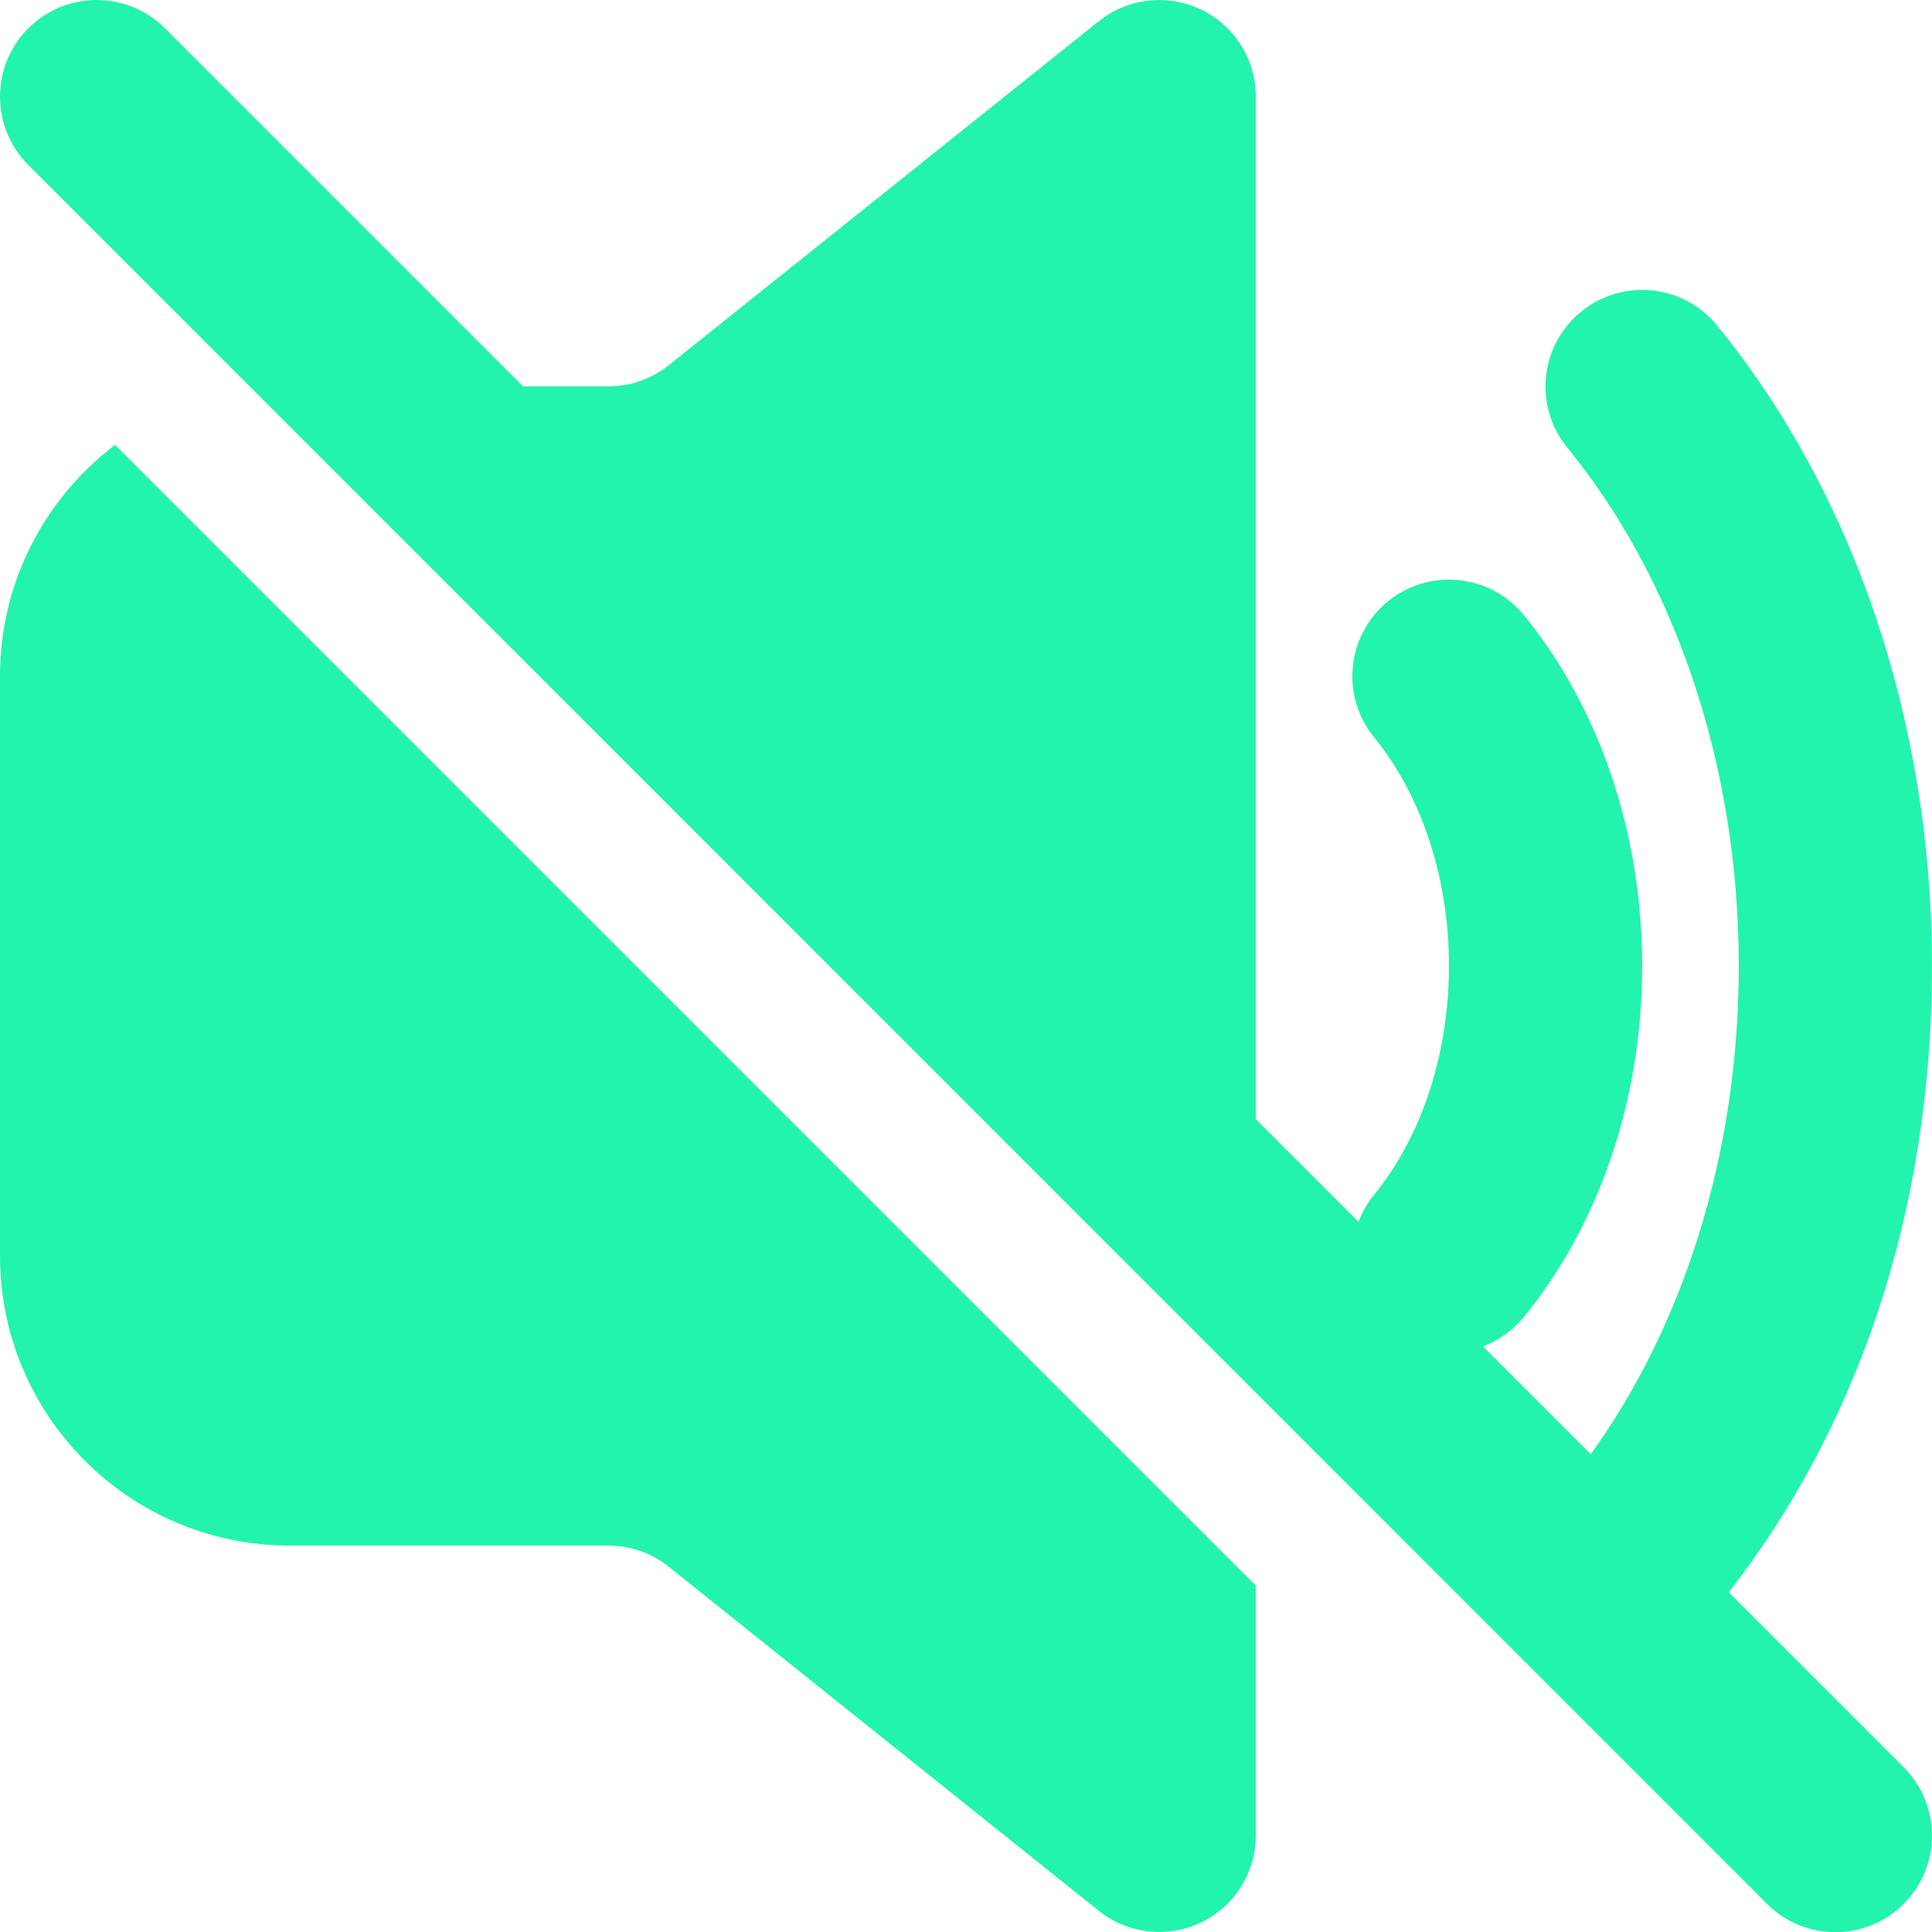 <?xml version="1.0" encoding="UTF-8"?>
<svg id="Layer_2" data-name="Layer 2" xmlns="http://www.w3.org/2000/svg" viewBox="0 0 426.67 426.67">
  <defs>
    <style>
      .cls-1 {
        fill: #22f4ad;
      }
    </style>
  </defs>
  <g id="Layer_1-2" data-name="Layer 1">
    <g>
      <path class="cls-1" d="M265.24,2.11c7.39,3.55,12.09,11.03,12.09,19.23v225.83l22.68,22.68c.8-2.12,1.95-4.16,3.46-6.01,9.76-11.95,16.52-29.8,16.52-50.5s-6.76-38.55-16.52-50.5c-7.45-9.13-6.1-22.56,3.03-30.02,9.13-7.45,22.56-6.1,30.02,3.03,16.52,20.23,26.14,47.83,26.14,77.5s-9.62,57.27-26.14,77.5c-2.48,3.03-5.62,5.21-9.04,6.49l23.81,23.82c19.97-27.62,32.7-65.44,32.7-107.8,0-45.89-14.95-86.46-37.86-114.5-7.45-9.13-6.1-22.56,3.03-30.02,9.13-7.45,22.56-6.1,30.02,3.03,29.66,36.32,47.48,86.64,47.48,141.5s-16.79,102.22-44.9,138.27l38.65,38.65c8.33,8.33,8.33,21.84,0,30.17-8.33,8.33-21.84,8.33-30.17,0L6.25,36.42C-2.08,28.09-2.08,14.58,6.25,6.25c8.33-8.33,21.84-8.33,30.17,0l79.08,79.08h18.86c4.84,0,9.54-1.65,13.33-4.67L242.67,4.68c6.4-5.12,15.18-6.12,22.57-2.57h0Z"/>
      <path class="cls-1" d="M25.42,98.26l251.91,251.91v55.16c0,8.2-4.7,15.68-12.09,19.23s-16.16,2.55-22.57-2.57l-94.98-75.99c-3.78-3.03-8.48-4.67-13.33-4.67h-70.37C28.65,341.33,0,312.68,0,277.33v-128C0,128.47,9.98,109.95,25.42,98.26h0Z"/>
    </g>
  </g>
</svg>